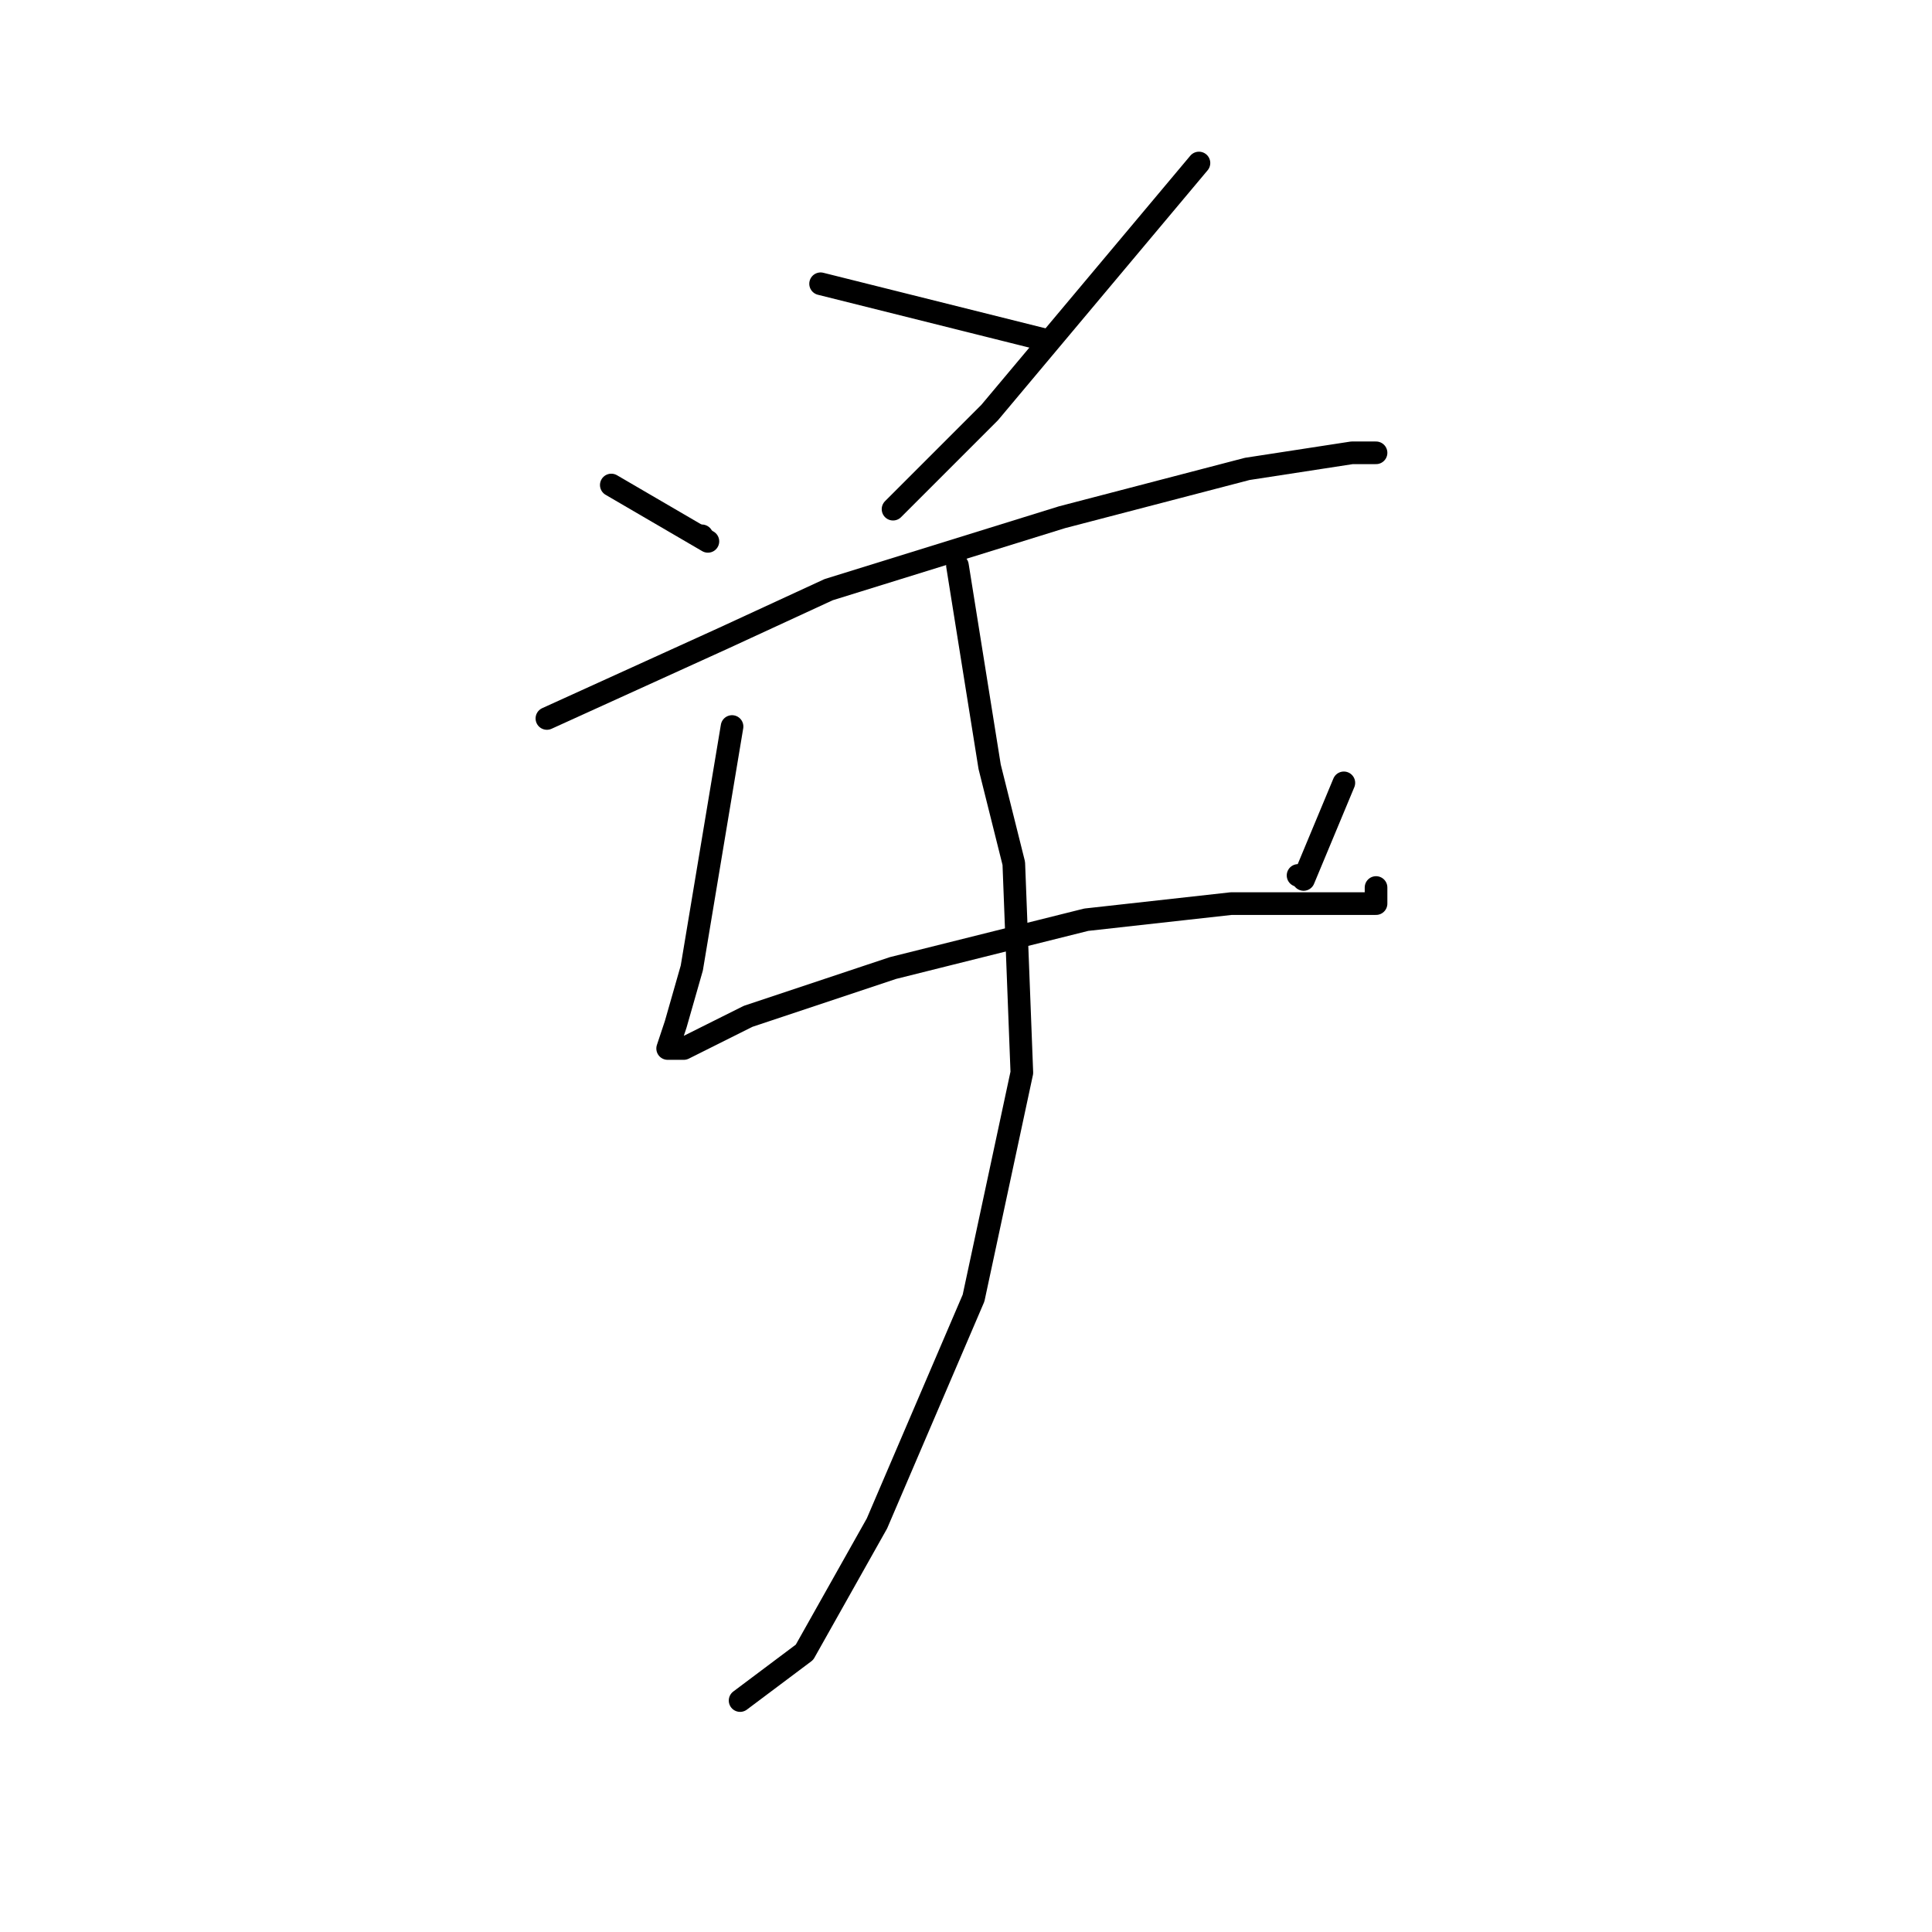 <?xml version="1.0" standalone="no"?>
    <svg width="256" height="256" xmlns="http://www.w3.org/2000/svg" version="1.1">
    <polyline stroke="black" stroke-width="3" stroke-linecap="round" fill="transparent" stroke-linejoin="round" points="81 64.267 93.8 71.733 " />
        <polyline stroke="black" stroke-width="3" stroke-linecap="round" fill="transparent" stroke-linejoin="round" points="93 71 93 71 " />
        <polyline stroke="black" stroke-width="3" stroke-linecap="round" fill="transparent" stroke-linejoin="round" points="108.733 37.6 138.6 45.067 138.6 45.067 " />
        <polyline stroke="black" stroke-width="3" stroke-linecap="round" fill="transparent" stroke-linejoin="round" points="158.867 21.6 131.133 54.667 118.333 67.467 118.333 67.467 " />
        <polyline stroke="black" stroke-width="3" stroke-linecap="round" fill="transparent" stroke-linejoin="round" points="72.467 95.2 95.933 84.533 109.8 78.133 140.733 68.533 165.267 62.133 179.133 60 182.333 60 182.333 60 " />
        <polyline stroke="black" stroke-width="3" stroke-linecap="round" fill="transparent" stroke-linejoin="round" points="97 96.267 91.667 128.267 89.533 135.733 88.467 138.933 90.6 138.933 99.133 134.667 118.333 128.267 143.933 121.867 163.133 119.733 172.733 119.733 181.267 119.733 182.333 119.733 182.333 117.6 182.333 117.6 " />
        <polyline stroke="black" stroke-width="3" stroke-linecap="round" fill="transparent" stroke-linejoin="round" points="178.067 103.733 172.733 116.533 " />
        <polyline stroke="black" stroke-width="3" stroke-linecap="round" fill="transparent" stroke-linejoin="round" points="172 116 172 116 " />
        <polyline stroke="black" stroke-width="3" stroke-linecap="round" fill="transparent" stroke-linejoin="round" points="126.867 74.933 131.133 101.6 134.333 114.4 135.4 142.133 129 172 116.2 201.867 106.6 218.933 98.067 225.333 98.067 225.333 " />
        </svg>
